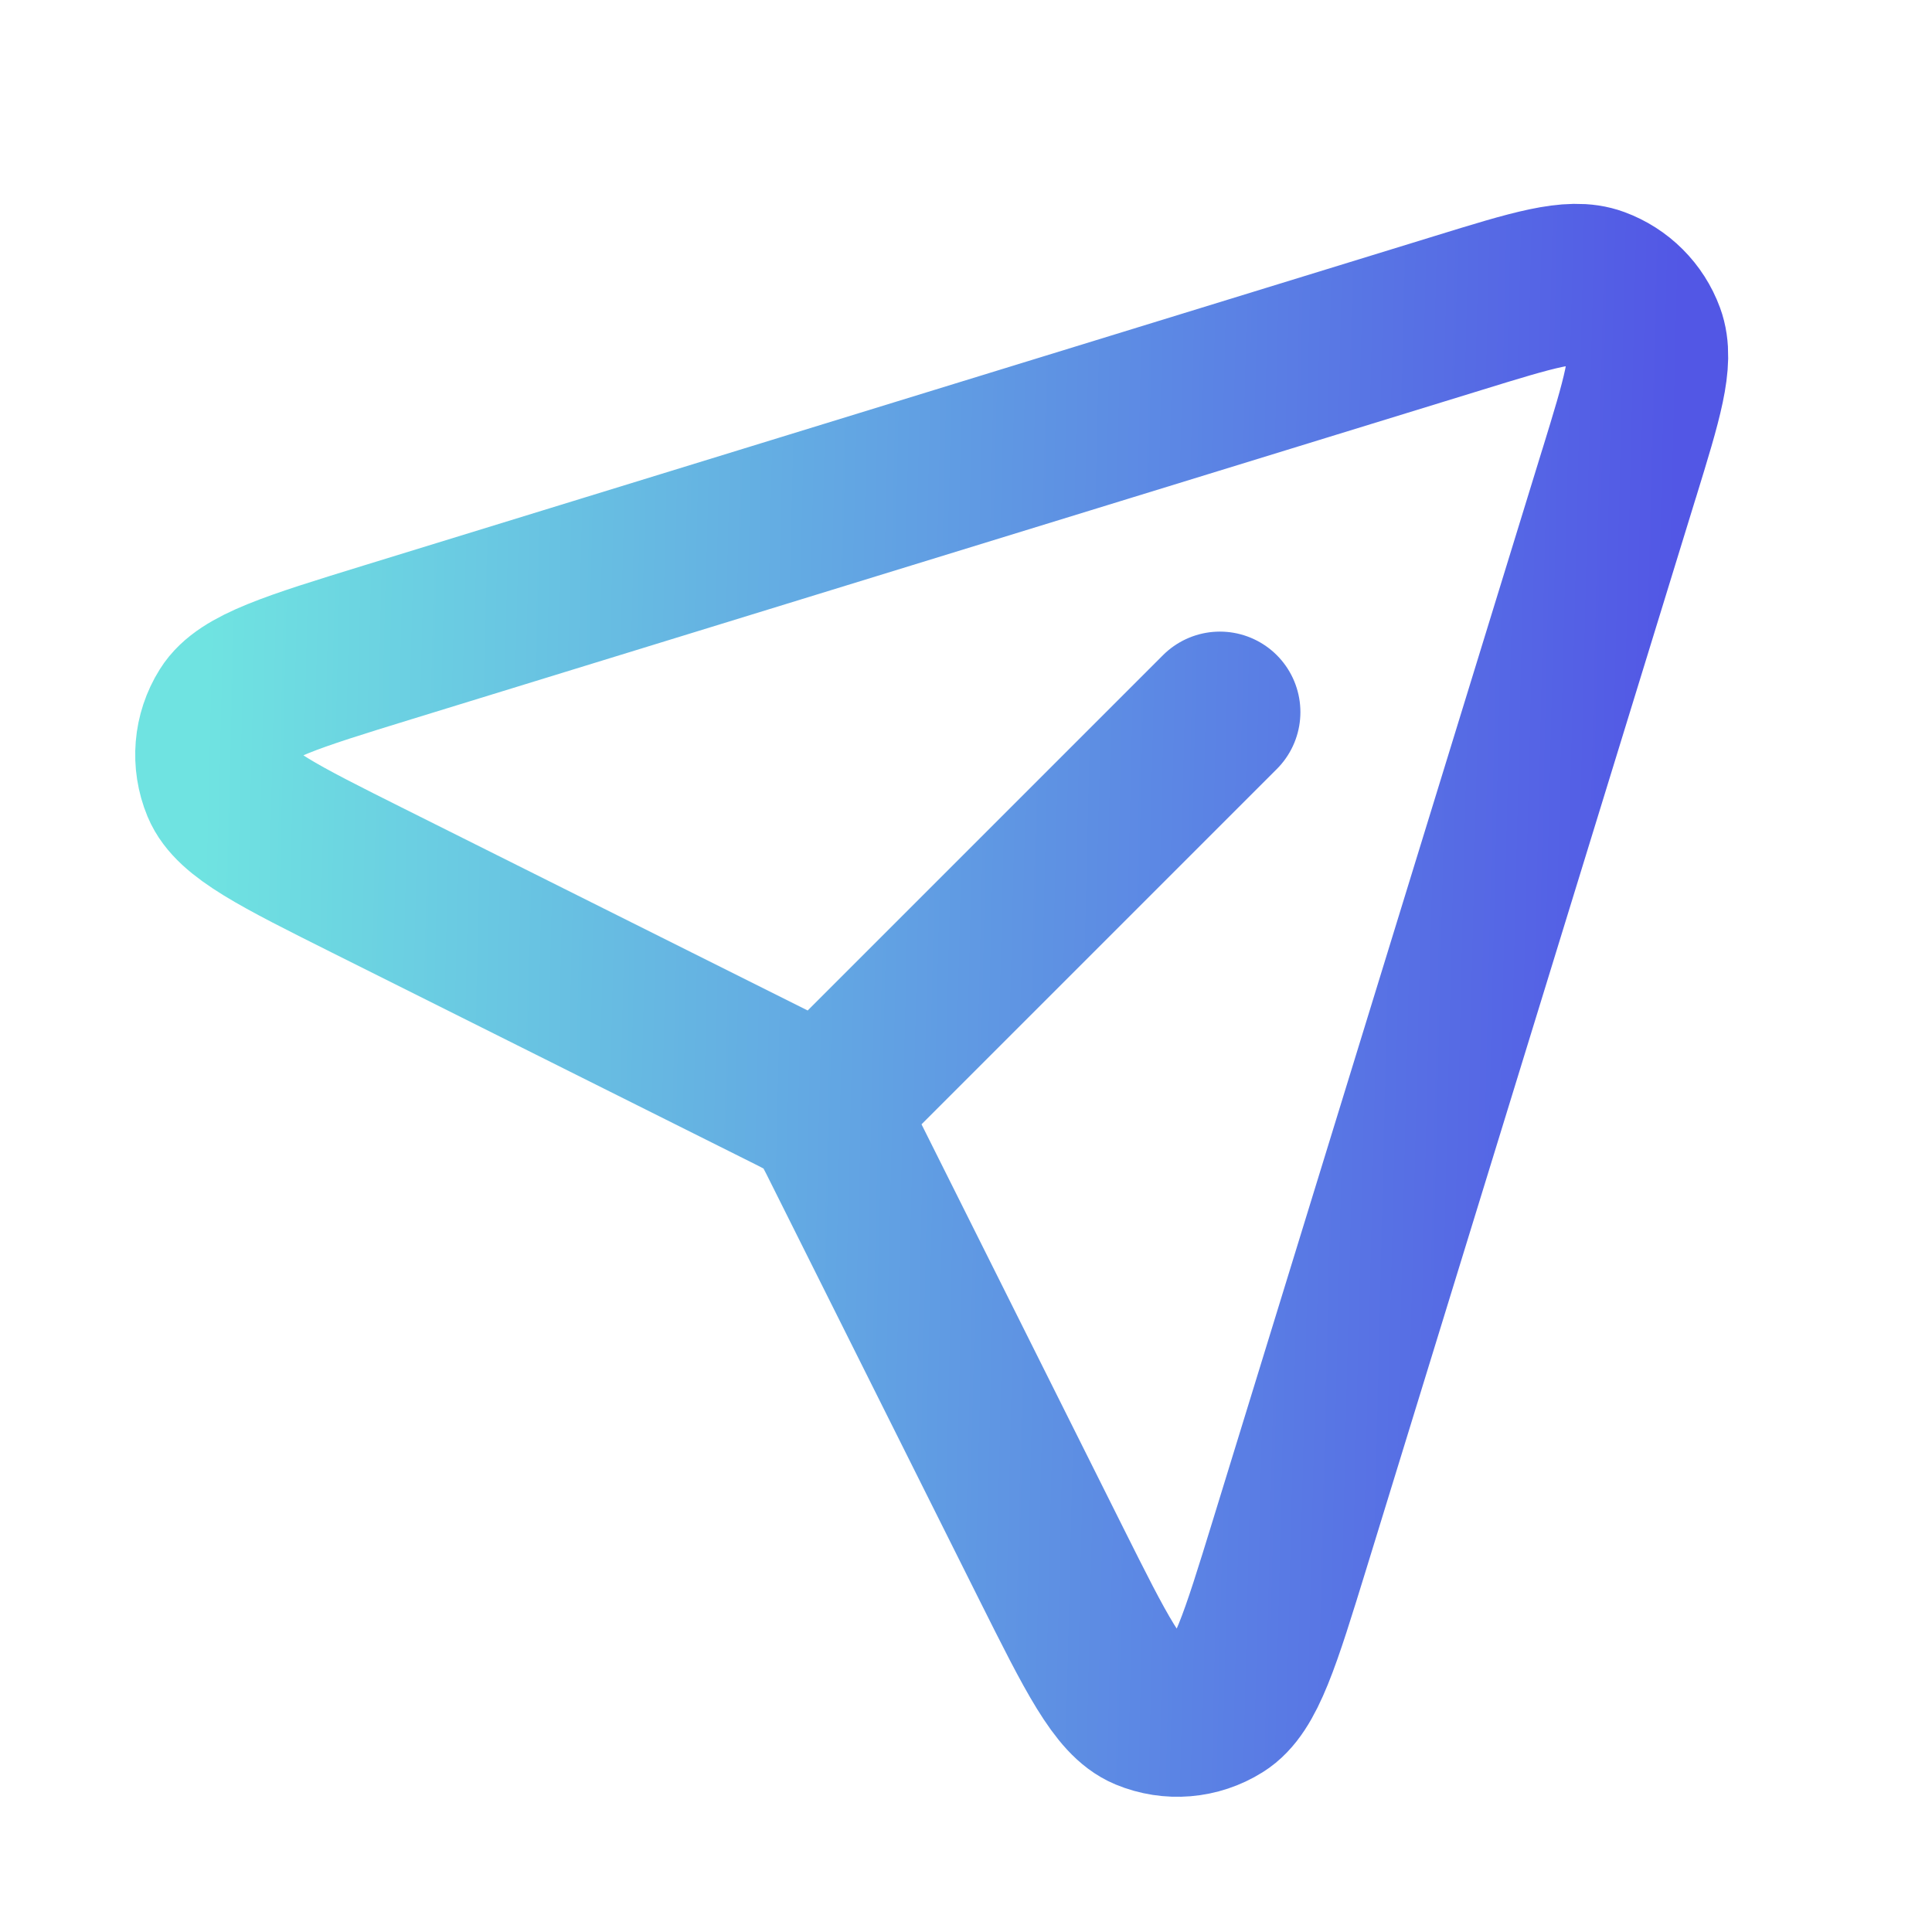 <svg width="24" height="24" viewBox="0 0 24 24" fill="none" xmlns="http://www.w3.org/2000/svg">
<path d="M10.308 13.692L15.154 8.846M20.111 5.889L16.021 19.183C15.654 20.375 15.471 20.971 15.154 21.168C14.88 21.34 14.541 21.368 14.242 21.244C13.898 21.101 13.618 20.543 13.06 19.428L10.469 14.246C10.381 14.069 10.337 13.981 10.277 13.904C10.225 13.836 10.165 13.775 10.097 13.723C10.021 13.665 9.935 13.621 9.766 13.537L4.572 10.94C3.457 10.382 2.899 10.103 2.756 9.759C2.632 9.46 2.66 9.12 2.832 8.846C3.029 8.53 3.625 8.346 4.817 7.979L18.112 3.889C19.049 3.6 19.517 3.456 19.834 3.573C20.109 3.674 20.327 3.891 20.428 4.167C20.544 4.483 20.4 4.951 20.112 5.887L20.111 5.889Z" stroke="url(#paint0_linear_1022_784)" stroke-width="2" stroke-linecap="round" stroke-linejoin="round"/>
<defs>
<linearGradient id="paint0_linear_1022_784" x1="2.68" y1="3.532" x2="20.881" y2="3.966" gradientUnits="userSpaceOnUse">
<stop stop-color="#6FE3E1"/>
<stop offset="1" stop-color="#5257E5"/>
</linearGradient>
</defs>
</svg>
